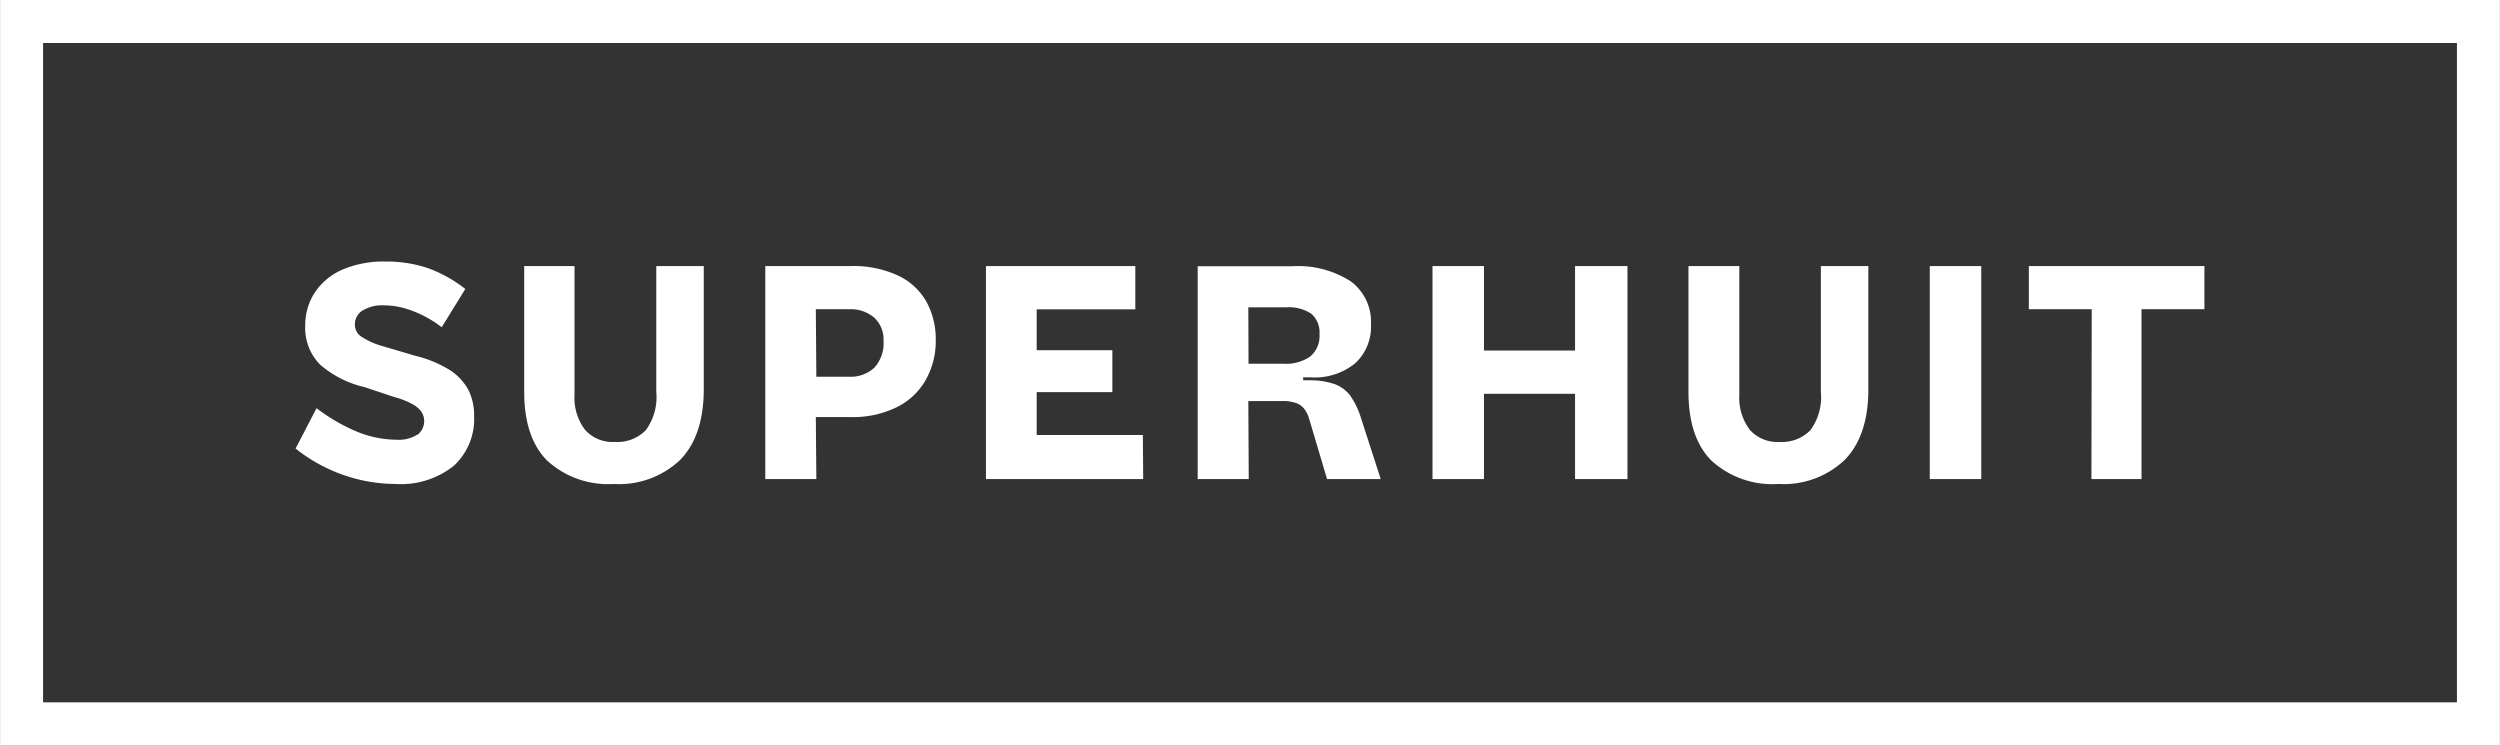 <svg id="Calque_1" data-name="Calque 1" xmlns="http://www.w3.org/2000/svg" width="84.13mm" height="25.07mm" viewBox="0 0 238.48 71.07"><rect x="0" y="0" width="238.48" height="71.07" fill="#333333" stroke="none"/><defs><style>.cls-1{fill:#fff;fill-rule:evenodd;}</style></defs><path class="cls-1" d="M141.56,37.57h8.69V45.7h5V25.38h-5v8.06h-8.69V25.38h-4.91V45.7h4.91ZM189,25.38h-4.91V45.7H189ZM169.66,46.17A8.45,8.45,0,0,0,176,43.85q2.23-2.31,2.23-6.72V25.38h-4.53v12a5.32,5.32,0,0,1-1,3.66,3.79,3.79,0,0,1-2.94,1.12A3.52,3.52,0,0,1,166.92,41a5.07,5.07,0,0,1-1-3.35V25.38h-4.85v12q0,4.38,2.21,6.58A8.61,8.61,0,0,0,169.66,46.17Zm29.85-.47h4.78V29.5h6V25.38H193.54V29.5h6ZM39.77,41.48a3.21,3.21,0,0,1-1.89.47,10.12,10.12,0,0,1-3.69-.71,17.34,17.34,0,0,1-4-2.3l-2,3.85a15.58,15.58,0,0,0,4.64,2.55,15.31,15.31,0,0,0,4.89.83,8.08,8.08,0,0,0,5.57-1.74,6.05,6.05,0,0,0,1.93-4.74,5.38,5.38,0,0,0-.57-2.54,5.27,5.27,0,0,0-1.8-1.88,11.33,11.33,0,0,0-3.25-1.33l-3.38-1a7,7,0,0,1-1.81-.86,1.36,1.36,0,0,1-.56-1.17,1.54,1.54,0,0,1,.7-1.27,3.65,3.65,0,0,1,2.14-.51,7.56,7.56,0,0,1,2.7.55,10.5,10.5,0,0,1,2.74,1.54l2.25-3.65a12.85,12.85,0,0,0-3.59-2,12.45,12.45,0,0,0-4-.62,10,10,0,0,0-4.22.81A6.07,6.07,0,0,0,30,27.94a5.71,5.71,0,0,0-.89,3.1,5,5,0,0,0,1.39,3.72,9.87,9.87,0,0,0,4.3,2.18l2.81.94a7.21,7.21,0,0,1,1.75.69,2.44,2.44,0,0,1,.86.75,1.65,1.65,0,0,1-.4,2.16Zm79.31-3.22h3.19a4,4,0,0,1,1.31.17,1.69,1.69,0,0,1,.8.53,2.92,2.92,0,0,1,.49.95l1.72,5.79h5.12l-1.94-6a7.46,7.46,0,0,0-1-2,3.33,3.33,0,0,0-1.44-1.05,7.07,7.07,0,0,0-2.36-.37l-.66,0V36h.75a6.08,6.08,0,0,0,4.22-1.35,4.74,4.74,0,0,0,1.5-3.72,4.79,4.79,0,0,0-1.93-4.09,9.3,9.3,0,0,0-5.6-1.44h-9V45.7h4.87Zm0-8.94h3.6a3.86,3.86,0,0,1,2.42.62,2.36,2.36,0,0,1,.77,1.94A2.57,2.57,0,0,1,125,34a4.05,4.05,0,0,1-2.55.7h-3.35ZM58.54,46.17a8.45,8.45,0,0,0,6.36-2.32q2.23-2.31,2.23-6.72V25.38H62.6v12a5.32,5.32,0,0,1-1,3.66,3.79,3.79,0,0,1-2.94,1.12A3.52,3.52,0,0,1,55.8,41a5.07,5.07,0,0,1-1-3.35V25.38H50v12q0,4.38,2.21,6.58A8.61,8.61,0,0,0,58.54,46.17Zm19.28-6.38h3.35a9.52,9.52,0,0,0,4.3-.91,6.42,6.42,0,0,0,2.79-2.56,7.47,7.47,0,0,0,1-3.85,7.38,7.38,0,0,0-.93-3.76,6.08,6.08,0,0,0-2.77-2.47,10.13,10.13,0,0,0-4.33-.86H73V45.7h4.87Zm0-10.29H81a3.43,3.43,0,0,1,2.41.82,2.85,2.85,0,0,1,.87,2.19,3.48,3.48,0,0,1-.87,2.56,3.32,3.32,0,0,1-2.44.87h-3.1Zm31.2,12H98.89V37.41h7.22v-4H98.89v-3.9h9.41V25.38H94.05V45.7h15ZM0,0V71.07H238.48V0ZM234.38,67H4.1V4.1H234.38Z"/></svg>